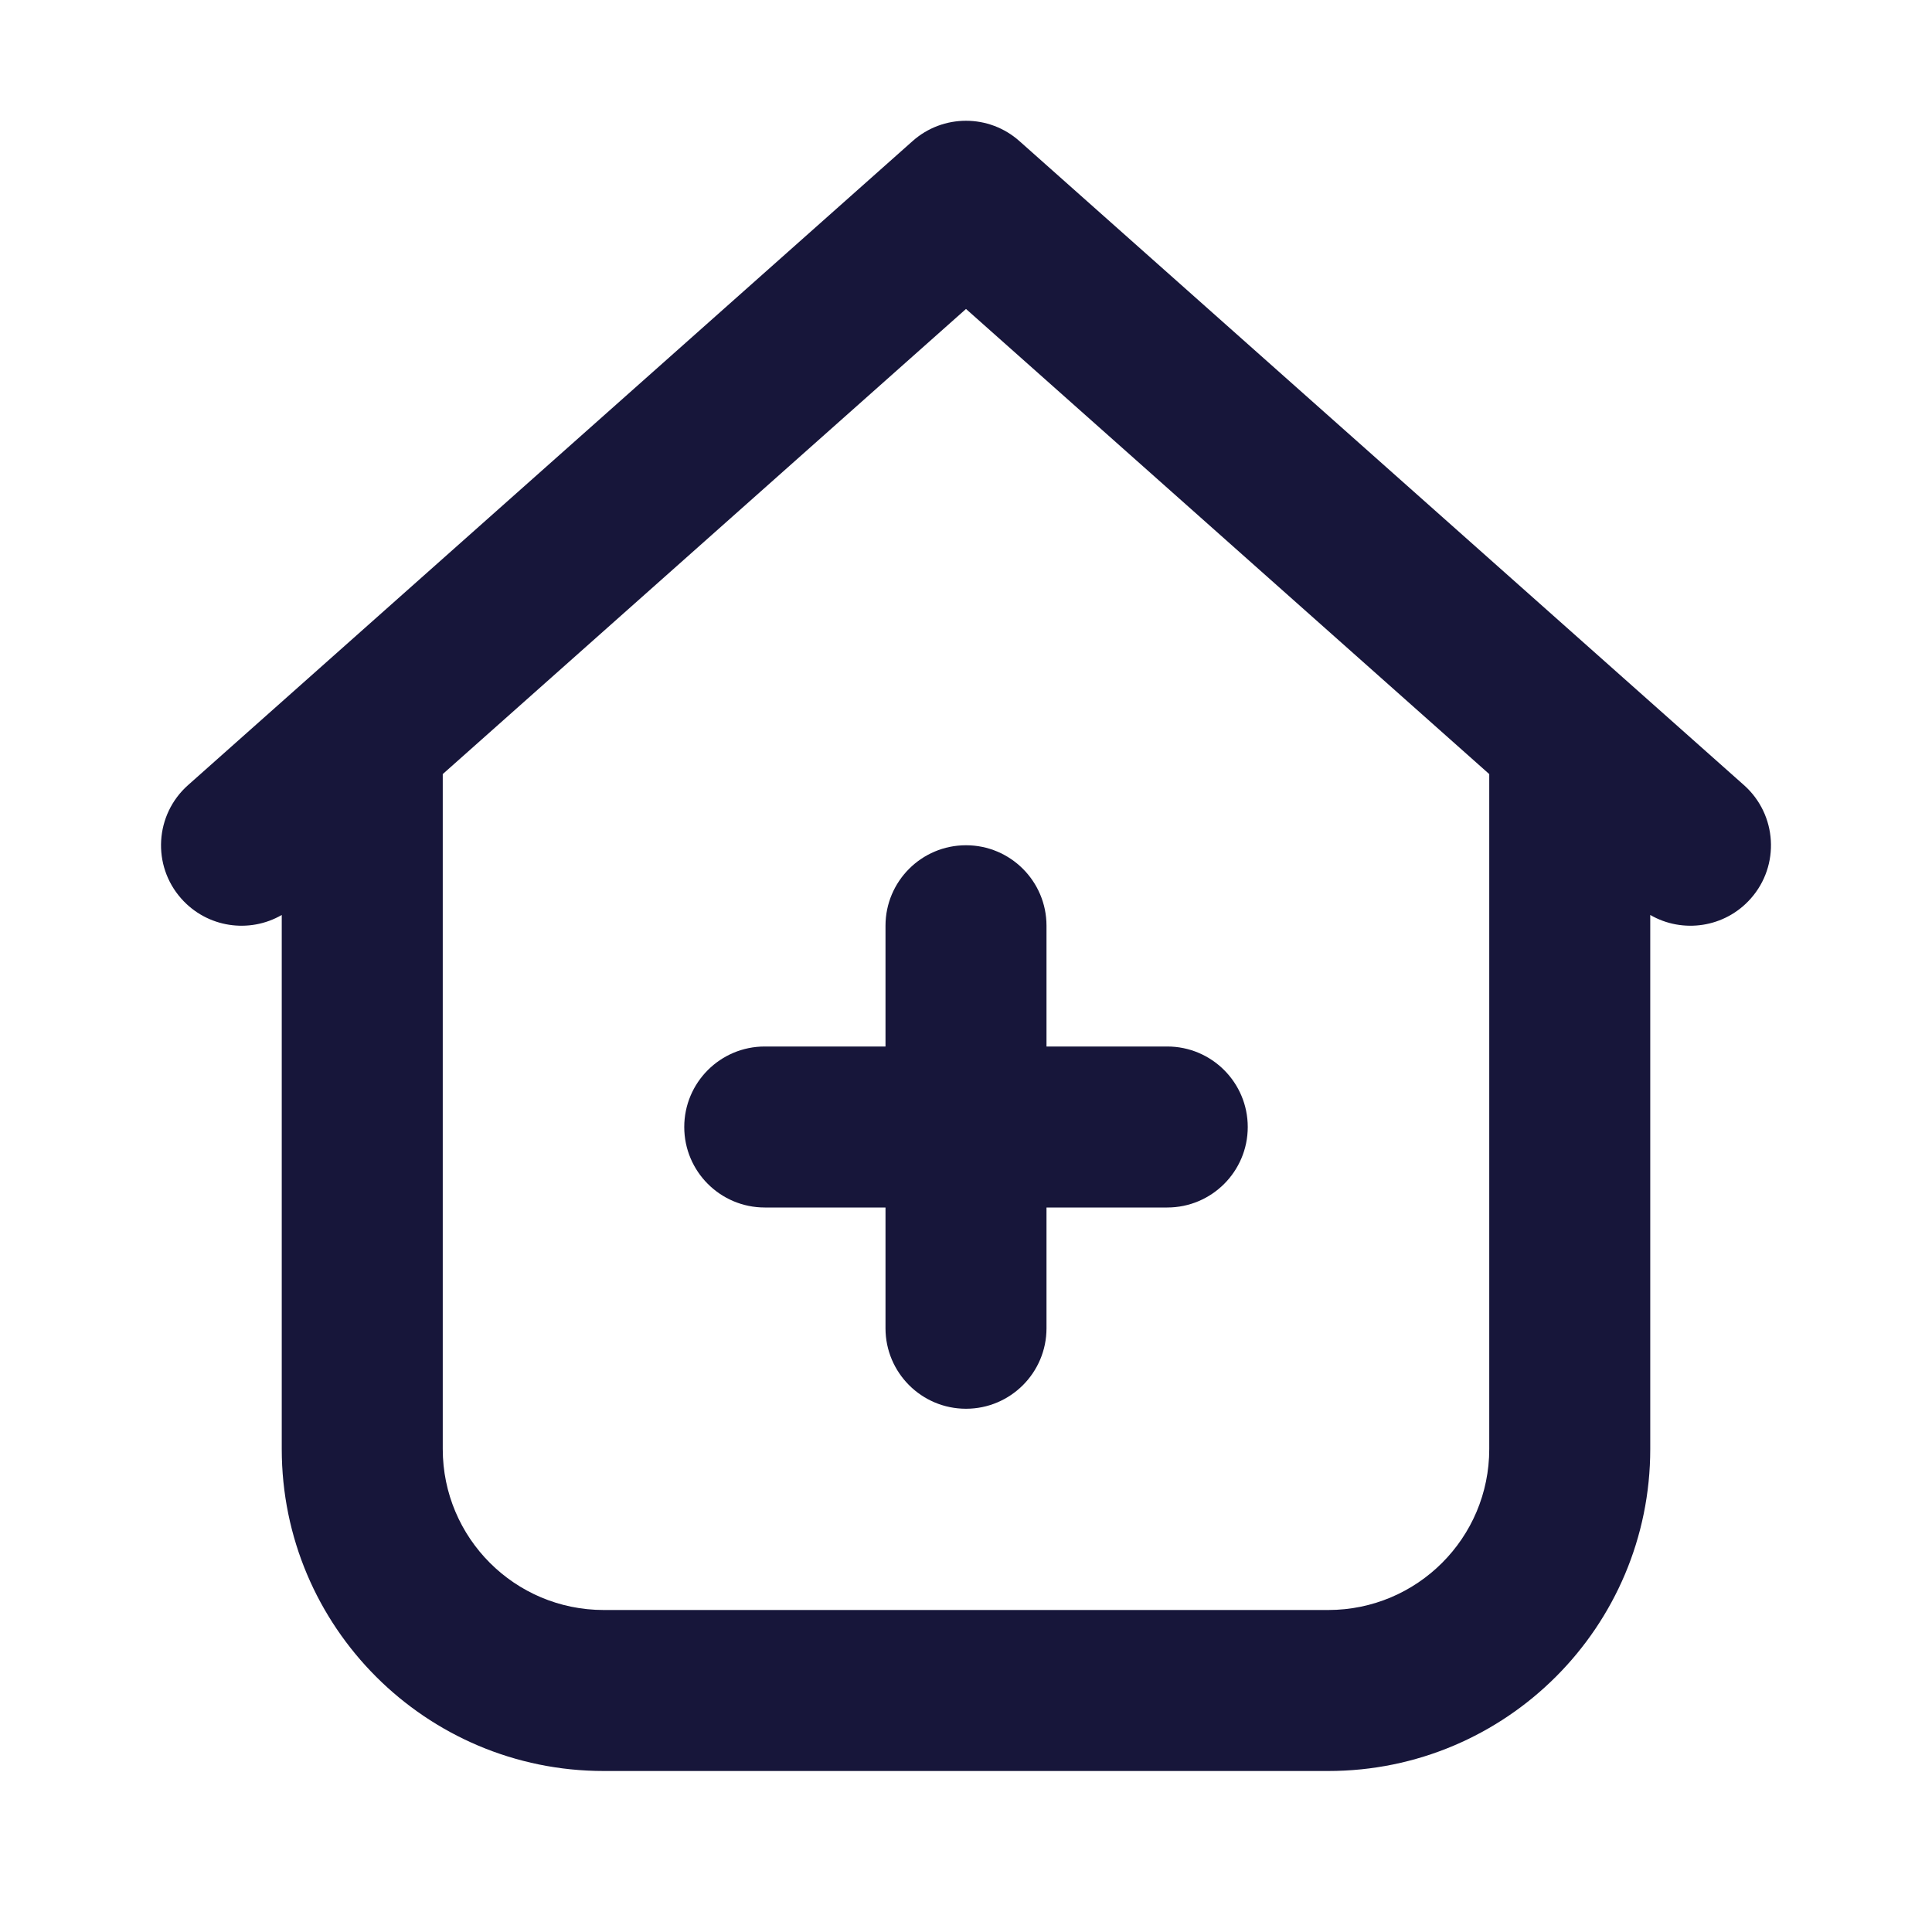 <svg width="24" height="24" viewBox="0 0 24 24" fill="none" xmlns="http://www.w3.org/2000/svg">
<path d="M12 10.5C12.552 10.5 13 10.948 13 11.5V13H14.5C15.052 13 15.5 13.448 15.5 14C15.5 14.552 15.052 15 14.5 15H13V16.5C13 17.052 12.552 17.5 12 17.5C11.448 17.5 11 17.052 11 16.5V15H9.5C8.948 15 8.5 14.552 8.5 14C8.5 13.448 8.948 13 9.5 13H11V11.5C11 10.948 11.448 10.5 12 10.5Z" fill="#17163A"/>
<path fill-rule="evenodd" clip-rule="evenodd" d="M12.664 1.753C12.286 1.416 11.714 1.416 11.336 1.753L2.336 9.753C1.923 10.12 1.886 10.752 2.253 11.164C2.574 11.525 3.098 11.599 3.5 11.366V18C3.5 20.209 5.291 22 7.5 22H16.5C18.709 22 20.5 20.209 20.5 18V11.366C20.902 11.599 21.426 11.525 21.747 11.164C22.114 10.752 22.077 10.12 21.664 9.753L12.664 1.753ZM18.5 9.616L12 3.838L5.5 9.616V18C5.5 19.105 6.395 20 7.5 20H16.5C17.605 20 18.5 19.105 18.5 18V9.616Z" fill="#17163A"/>
</svg>

